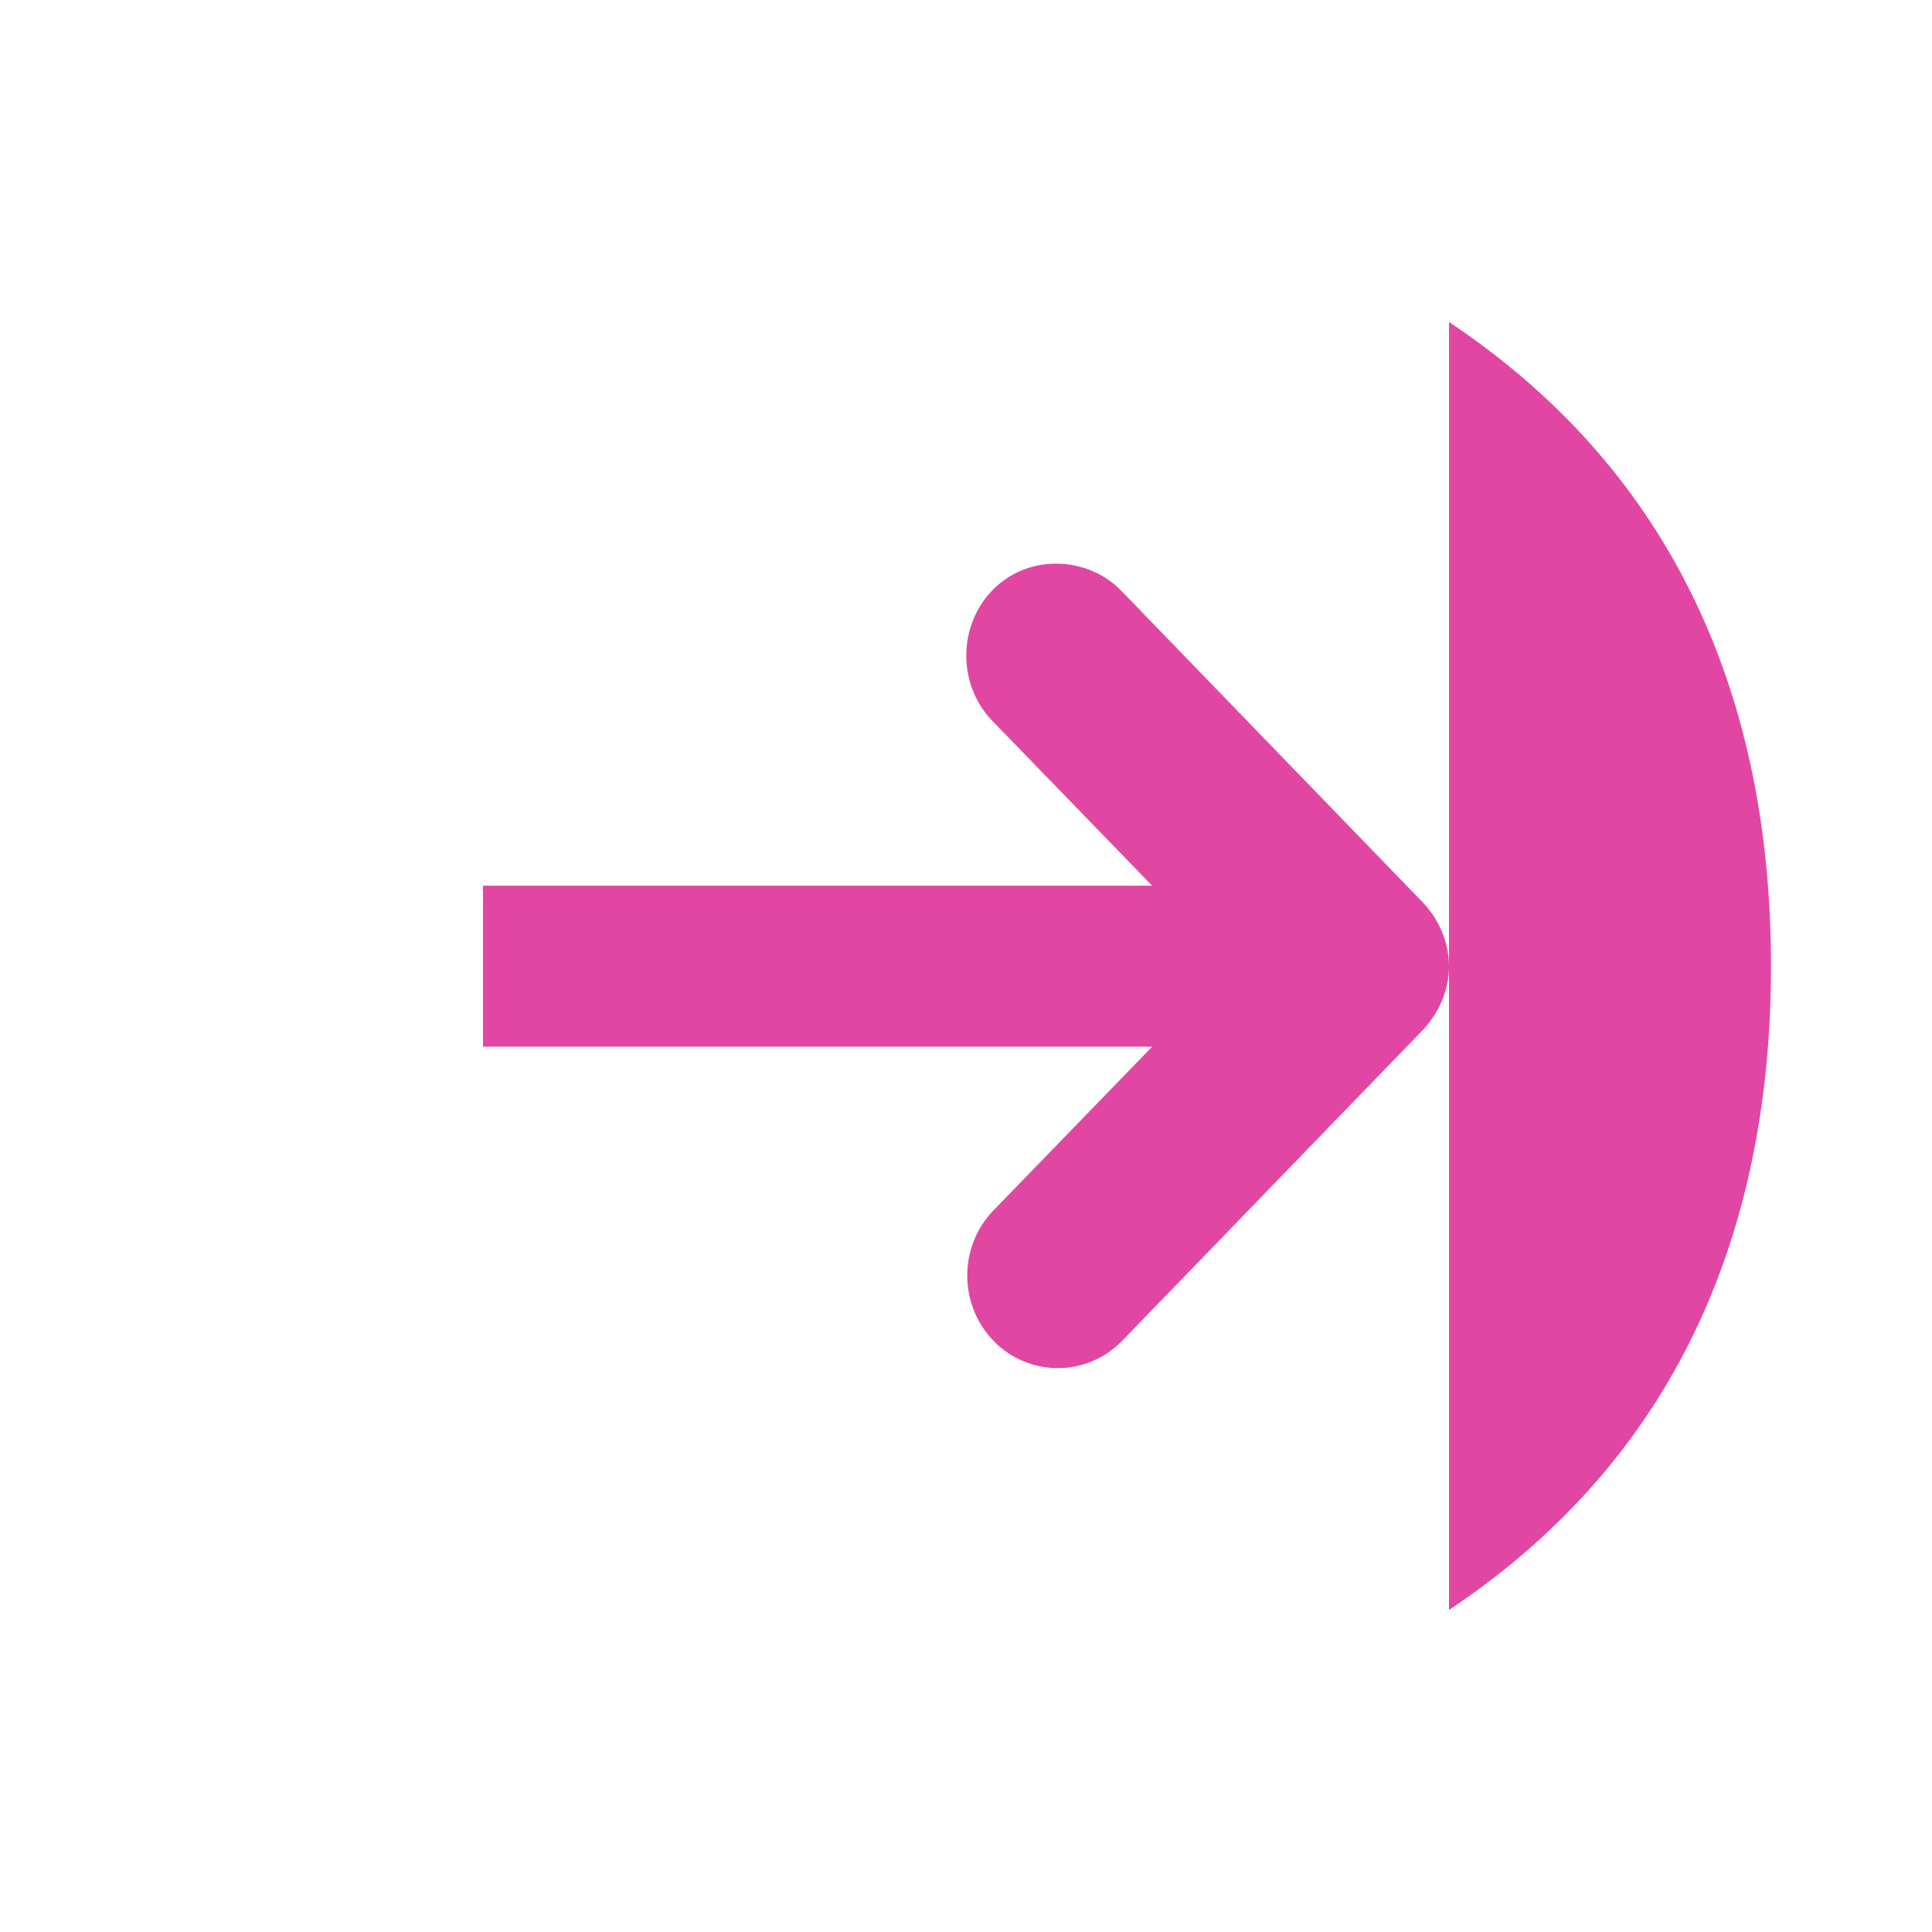 <svg height="48" viewBox="0 0 48 48" width="48" xmlns="http://www.w3.org/2000/svg">
 <path d="m36 40c6-4 8-9.922 8-16 0-6.066-2-12-8-16" fill="#E147A2" fill-rule="evenodd"/>
 <path d="m36 24.007c0-.613-.262-1.195-.688-1.625l-7.438-7.688c-.402-.426-.977-.672-1.562-.688-.93-.031-1.762.496-2.125 1.375-.363.875-.168 1.902.5 2.562l3.938 4.062h-16.625v4h16.625l-3.938 4.062c-.875.898-.875 2.348 0 3.25.875.898 2.312.898 3.188 0l7.438-7.688c.426-.434.688-1.016.688-1.625z" fill="#E147A2"/>
</svg>
